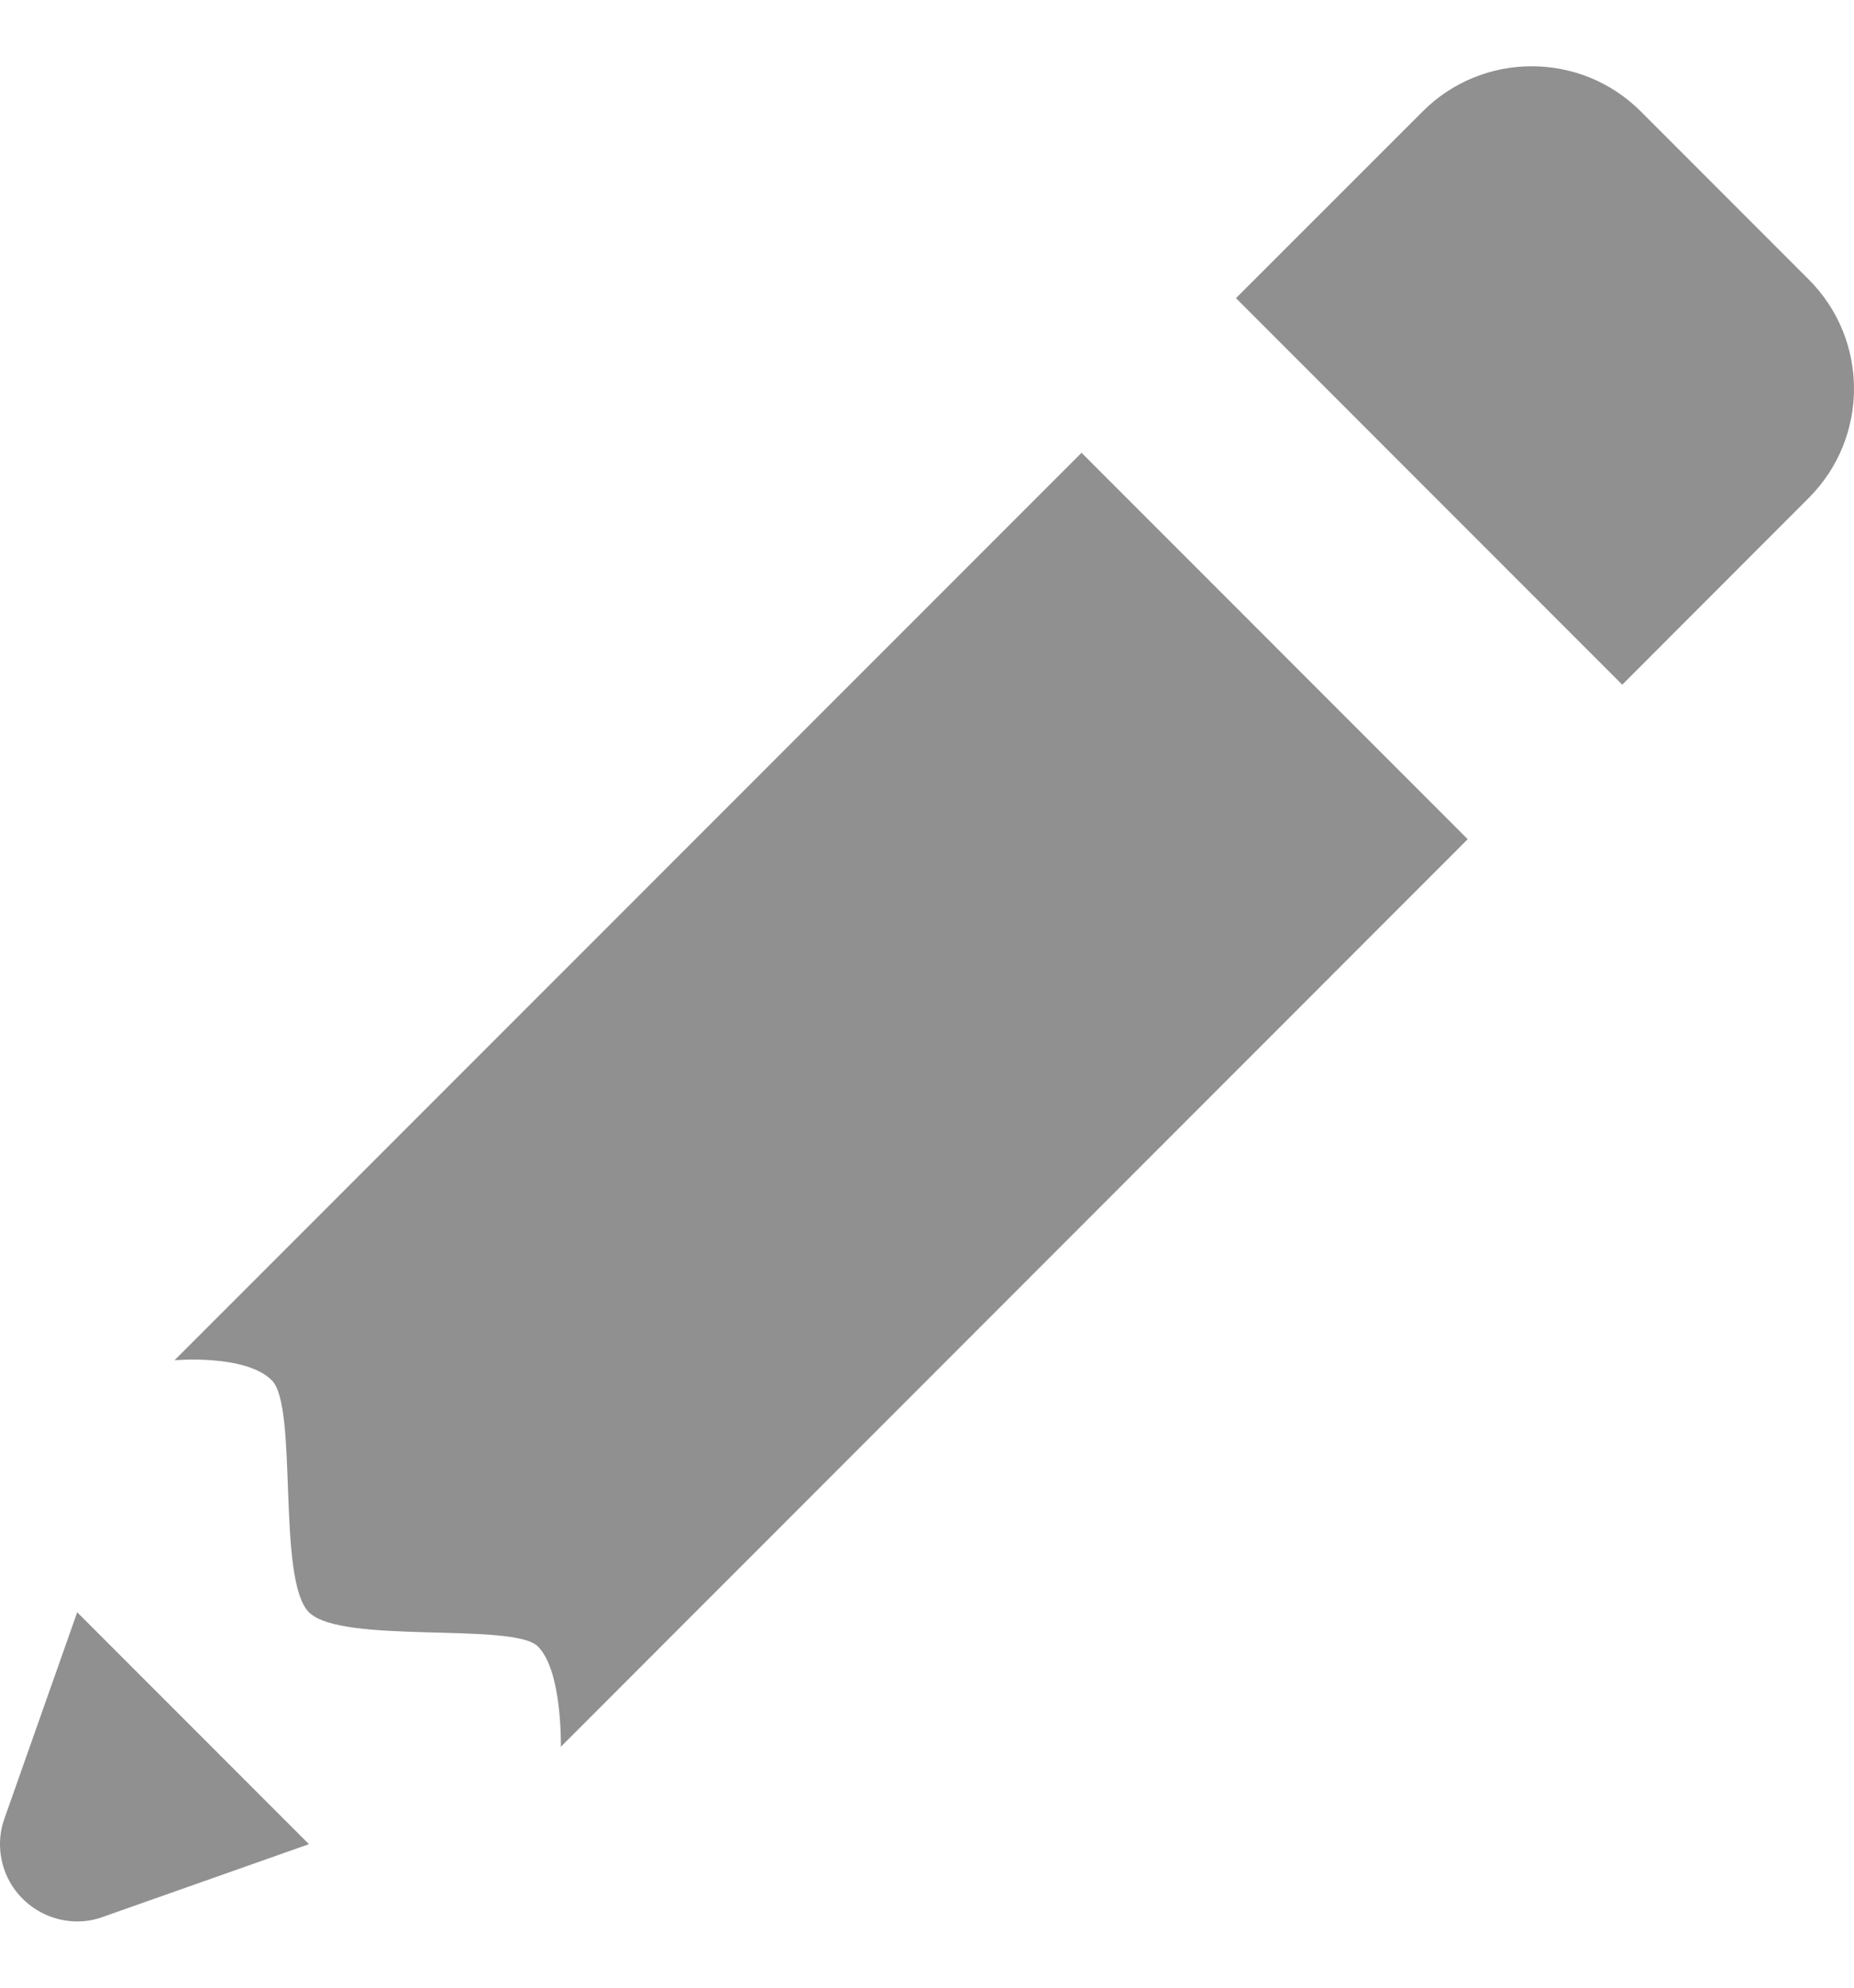 <svg width="14" height="15" viewBox="0 0 14 15" fill="none" xmlns="http://www.w3.org/2000/svg">
<path d="M11.566 0.5C11.268 0.5 10.969 0.614 10.742 0.842L9.333 2.25L12.25 5.167L13.658 3.758C14.114 3.303 14.114 2.564 13.658 2.109L12.391 0.842C12.164 0.614 11.865 0.5 11.566 0.5ZM8.167 3.417L1.318 10.265C1.318 10.265 1.854 10.217 2.053 10.417C2.253 10.616 2.088 11.922 2.333 12.167C2.578 12.412 3.876 12.239 4.062 12.425C4.248 12.611 4.235 13.182 4.235 13.182L11.083 6.333L8.167 3.417ZM0.583 12.167L0.033 13.725C0.011 13.787 0 13.851 0 13.917C0 14.071 0.061 14.22 0.171 14.329C0.28 14.438 0.429 14.5 0.583 14.5C0.649 14.5 0.713 14.489 0.775 14.467C0.777 14.466 0.779 14.466 0.78 14.465L0.795 14.46C0.796 14.459 0.798 14.459 0.799 14.458L2.333 13.917L1.458 13.042L0.583 12.167Z" fill="#909090"/>
</svg>
